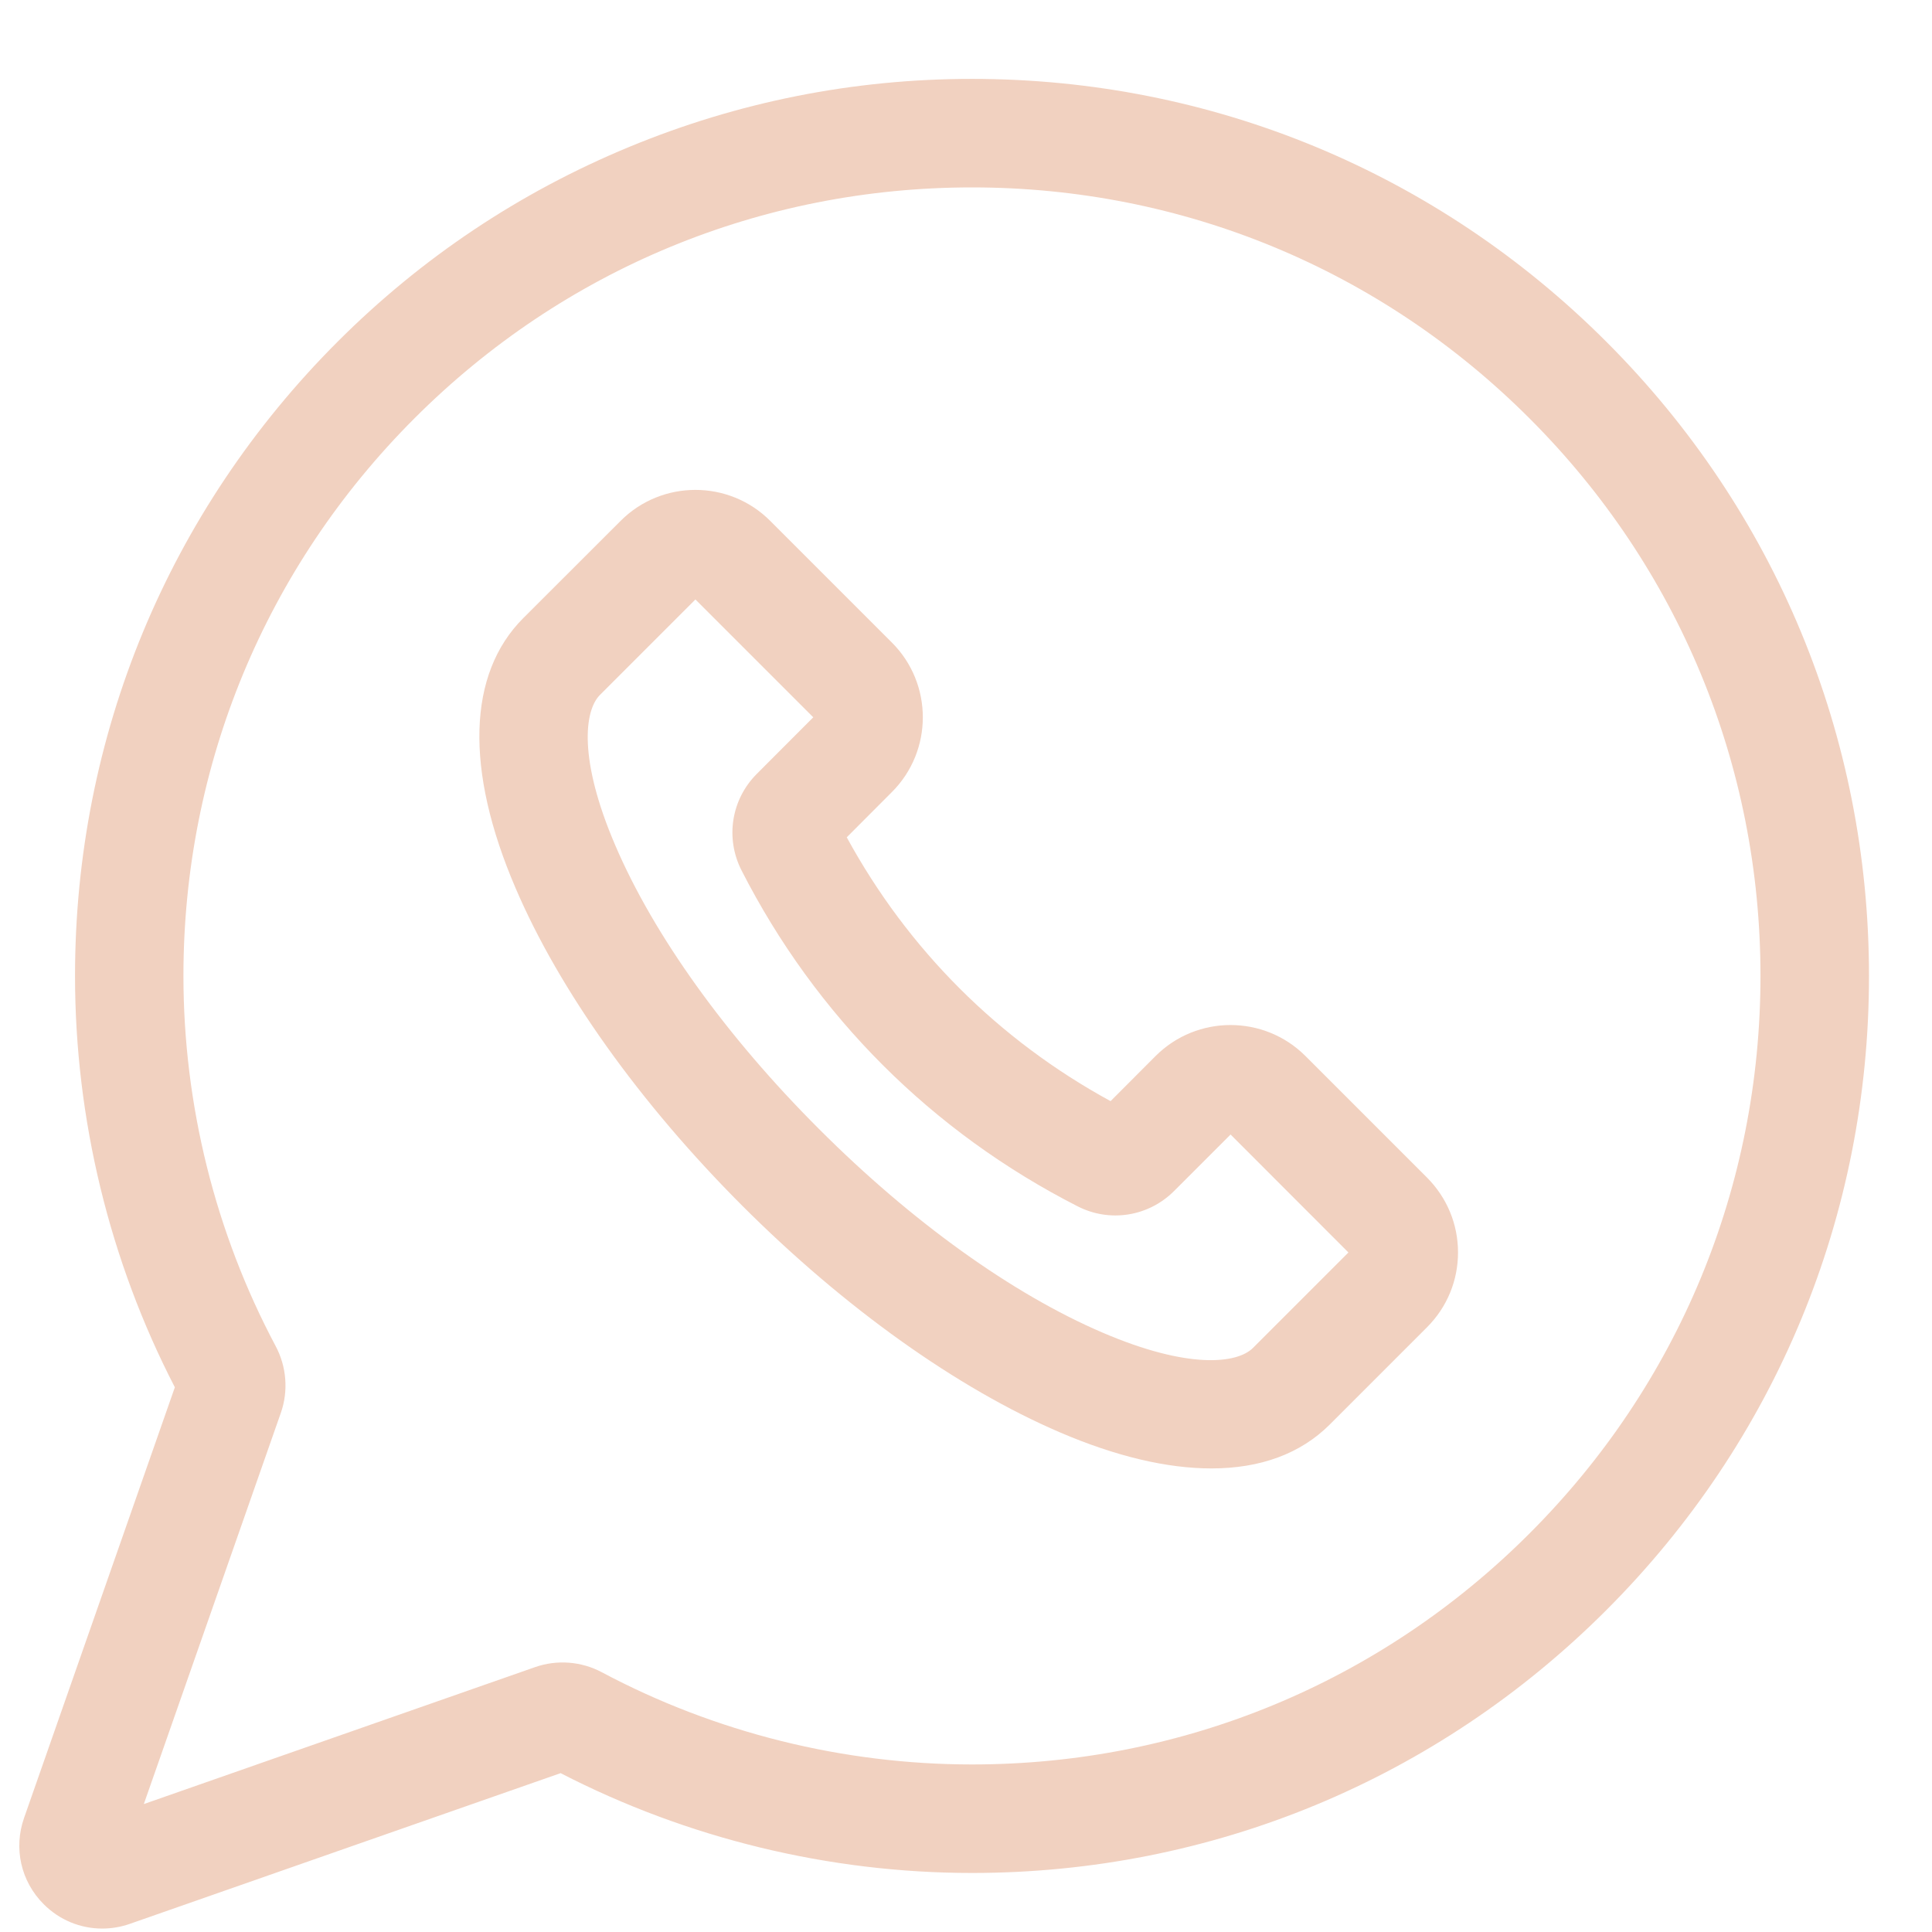 <svg width="18" height="18" viewBox="0 0 18 18" fill="none" xmlns="http://www.w3.org/2000/svg">
<g clip-path="url(#clip0_191_11032)">
<path d="M14.965 3.183C13.387 1.605 11.288 0.735 9.056 0.735C9.056 0.735 9.055 0.735 9.055 0.735C7.951 0.735 6.875 0.949 5.857 1.371C4.839 1.793 3.927 2.402 3.146 3.183C1.568 4.761 0.699 6.86 0.699 9.092C0.699 10.424 1.02 11.747 1.629 12.925L0.224 16.938C0.125 17.221 0.195 17.529 0.407 17.741C0.556 17.89 0.751 17.968 0.952 17.968C1.038 17.968 1.125 17.954 1.21 17.924L5.223 16.52C6.402 17.128 7.725 17.45 9.056 17.45C11.288 17.45 13.387 16.58 14.965 15.002C16.544 13.423 17.413 11.325 17.413 9.093C17.413 6.86 16.544 4.761 14.965 3.183ZM14.25 14.287C12.863 15.675 11.018 16.439 9.056 16.439C7.855 16.439 6.663 16.142 5.607 15.58C5.416 15.478 5.189 15.461 4.986 15.532L1.34 16.808L2.617 13.162C2.688 12.959 2.67 12.732 2.568 12.541C2.006 11.485 1.709 10.293 1.709 9.092C1.709 7.13 2.474 5.285 3.861 3.898C5.248 2.51 7.093 1.746 9.055 1.746H9.056C11.018 1.746 12.863 2.51 14.25 3.898C15.638 5.285 16.402 7.13 16.402 9.092C16.402 11.055 15.638 12.9 14.25 14.287Z" fill="#F1D1C0"/>
<path d="M12.162 9.838C11.777 9.454 11.152 9.454 10.767 9.838L10.347 10.259C9.303 9.69 8.458 8.845 7.889 7.801L8.309 7.38C8.694 6.996 8.694 6.37 8.309 5.986L7.176 4.853C6.792 4.468 6.166 4.468 5.782 4.853L4.875 5.759C4.356 6.278 4.33 7.171 4.803 8.273C5.212 9.229 5.963 10.28 6.915 11.233C7.867 12.185 8.919 12.935 9.875 13.345C10.399 13.57 10.875 13.681 11.286 13.681C11.741 13.681 12.116 13.545 12.389 13.272L13.295 12.366V12.366C13.481 12.18 13.584 11.932 13.584 11.669C13.584 11.405 13.481 11.158 13.295 10.971L12.162 9.838ZM11.674 12.558C11.526 12.706 11.07 12.758 10.273 12.416C9.432 12.056 8.493 11.382 7.63 10.518C6.766 9.655 6.092 8.716 5.732 7.875C5.39 7.078 5.442 6.622 5.59 6.474L6.479 5.585L7.577 6.683L7.051 7.21C6.813 7.448 6.756 7.808 6.908 8.108C7.6 9.465 8.683 10.547 10.04 11.239C10.339 11.392 10.7 11.335 10.938 11.097L11.465 10.57L12.563 11.669L11.674 12.558Z" fill="#F1D1C0"/>
</g>
<defs>
<clipPath id="clip0_191_11032">
<rect width="17.233" height="17.233" fill="white" transform="translate(0.18 0.735)"/>
</clipPath>
</defs>
</svg>
